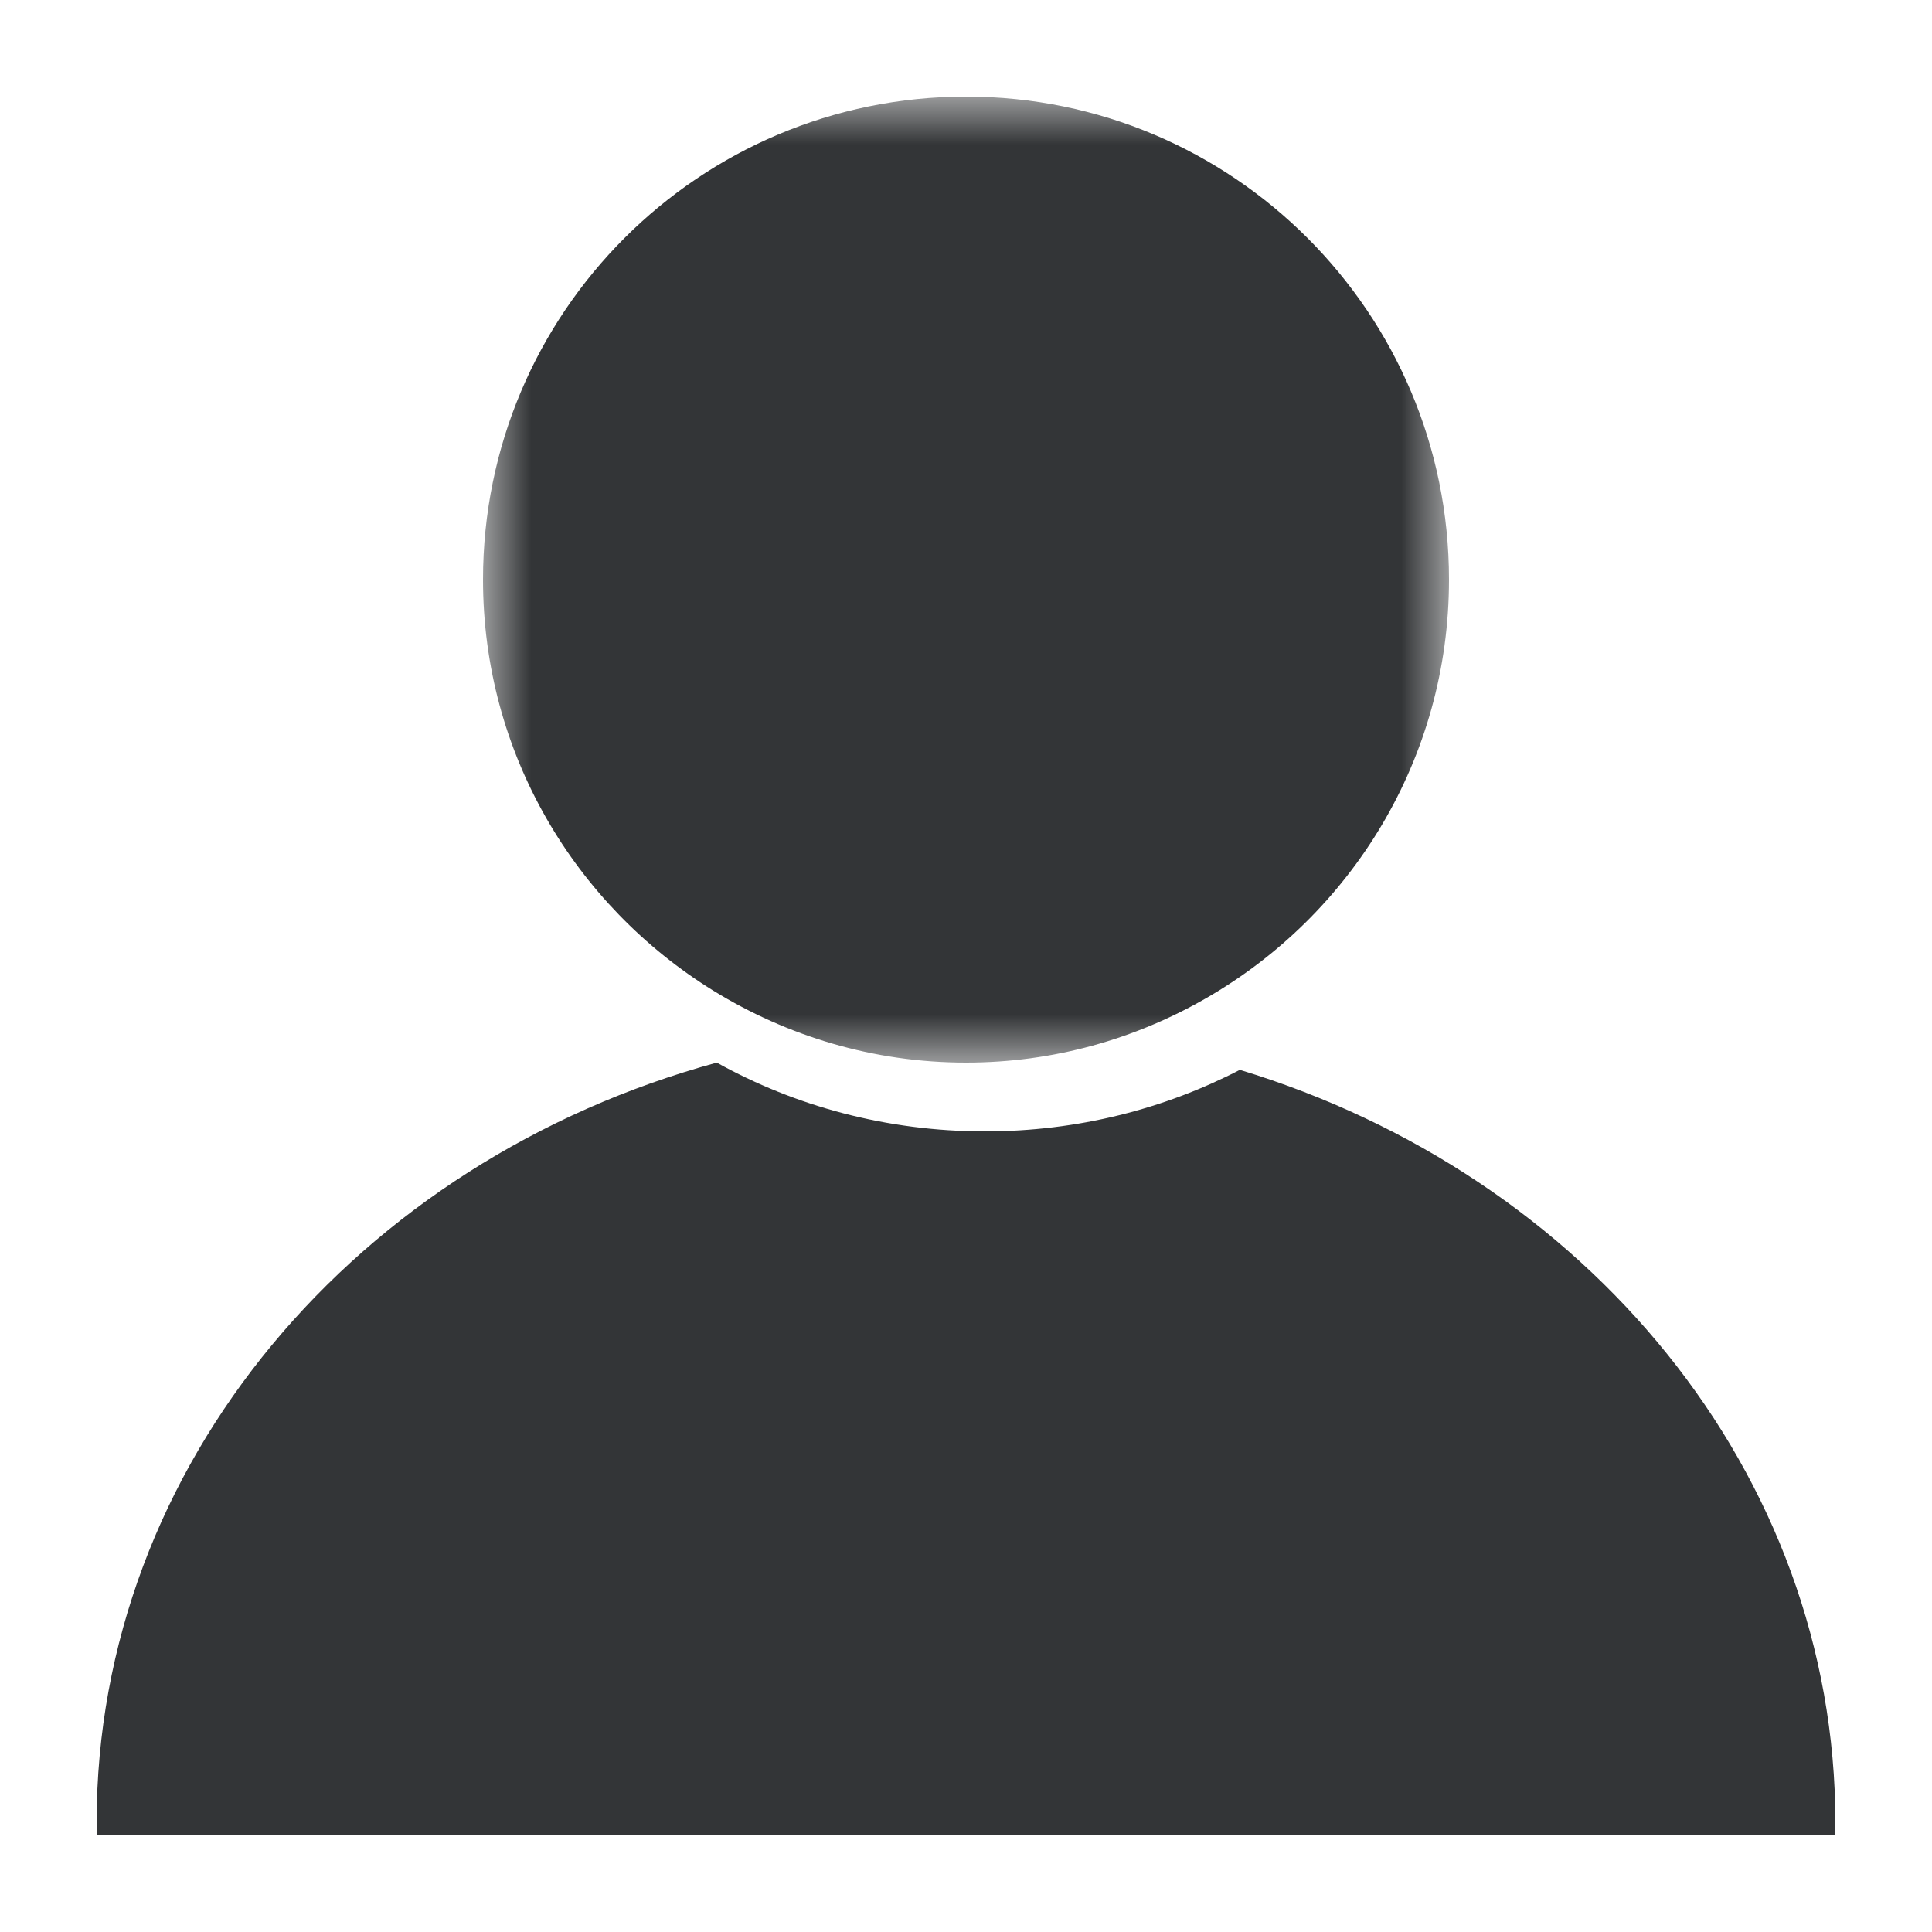 <?xml version="1.0" encoding="UTF-8"?>
<svg width="20px" height="20px" viewBox="0 0 20 20" version="1.1" xmlns="http://www.w3.org/2000/svg" xmlns:xlink="http://www.w3.org/1999/xlink">
    <!-- Generator: Sketch 50.2 (55047) - http://www.bohemiancoding.com/sketch -->
    <title>icon_个人中心_黑</title>
    <desc>Created with Sketch.</desc>
    <defs>
        <polygon id="path-1" points="0 0 10 0 10 10 0 10"></polygon>
    </defs>
    <g id="Page-1" stroke="none" stroke-width="1" fill="none" fill-rule="evenodd">
        <g id="首页-未认证" transform="translate(-310, -34)">
            <g id="导航栏-copy">
                <g id="icon_个人中心_黑" transform="translate(310, 34)">
                    <rect id="Rectangle-31" fill="#D8D8D8" opacity="0" x="0" y="0" width="20" height="20"></rect>
                    <g id="个人中心" transform="translate(1, 1)">
                        <g id="Group-3" transform="translate(0, 10)" fill="#333537">
                            <path d="M9.197,0.712 C8.177,0.712 7.228,0.449 6.42,0 C2.707,1.013 0,4.151 0,7.87 C0,7.914 0.006,7.957 0.007,8 L17.993,8 C17.993,7.956 18,7.914 18,7.87 C17.999,4.237 15.413,1.161 11.835,0.075 C11.057,0.478 10.159,0.712 9.197,0.712 Z" id="Fill-1"></path>
                        </g>
                        <g id="Group-6" transform="translate(4, 0)">
                            <mask id="mask-2" fill="white">
                                <use xlink:href="#path-1"></use>
                            </mask>
                            <g id="Clip-5"></g>
                            <path d="M2.384,9.255 C3.146,9.724 4.04,10 5,10 C5.907,10 6.753,9.755 7.486,9.333 C8.986,8.471 10,6.855 10,5 C10,2.238 7.761,0 5.001,0 C2.239,0 0,2.238 0,5 C0,6.8 0.956,8.373 2.384,9.255" id="Fill-4" fill="#333537" mask="url(#mask-2)"></path>
                        </g>
                    </g>
                </g>
            </g>
        </g>
    </g>
</svg>
